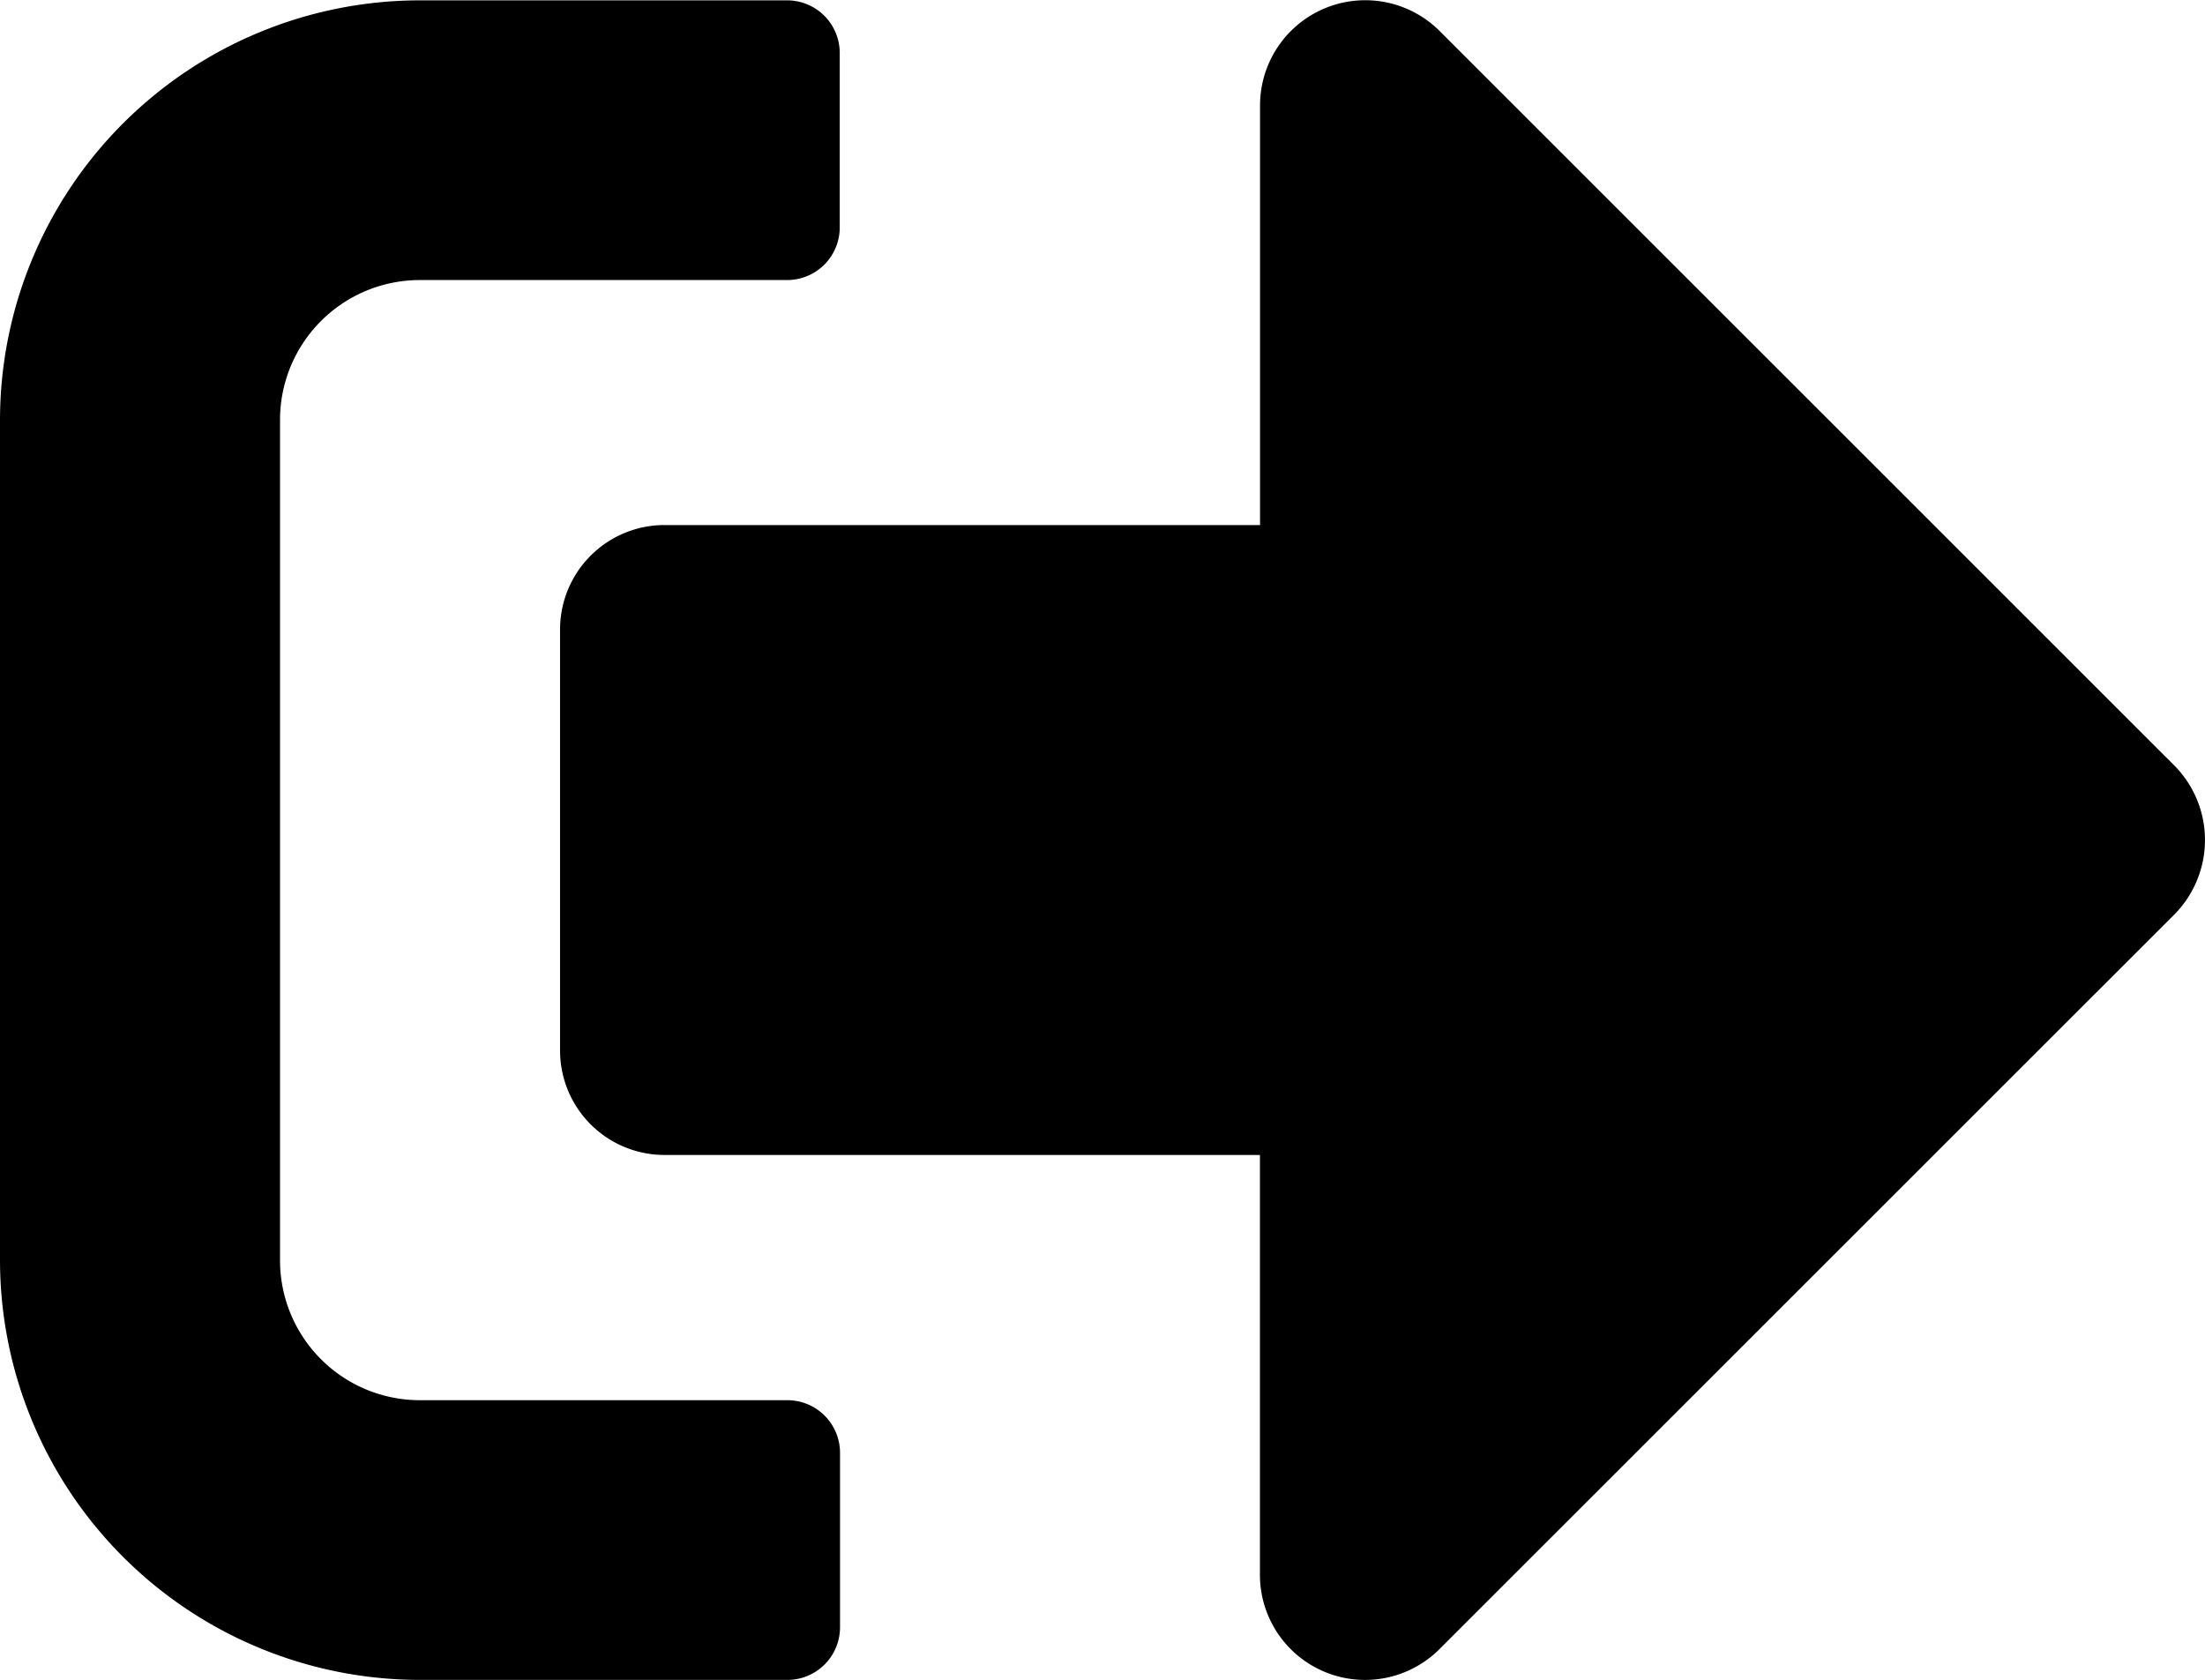 <svg xmlns="http://www.w3.org/2000/svg" width="37.993" height="28.953" viewBox="0 0 37.993 28.953"><path d="M37.467,79.736,24.8,92.4a1.812,1.812,0,0,1-3.091-1.282V83.882H11.459a1.8,1.8,0,0,1-1.809-1.809V74.836a1.8,1.8,0,0,1,1.809-1.809H21.711V65.79A1.813,1.813,0,0,1,24.8,64.508L37.467,77.173A1.825,1.825,0,0,1,37.467,79.736ZM14.474,92.024V89.008a.907.907,0,0,0-.9-.9H7.237a2.41,2.41,0,0,1-2.412-2.412V71.217a2.41,2.41,0,0,1,2.412-2.412h6.332a.907.907,0,0,0,.9-.9V64.885a.907.907,0,0,0-.9-.9H7.237A7.239,7.239,0,0,0,0,71.217V85.691a7.239,7.239,0,0,0,7.237,7.237h6.332A.907.907,0,0,0,14.474,92.024Z" transform="translate(0 -63.979)"/></svg>